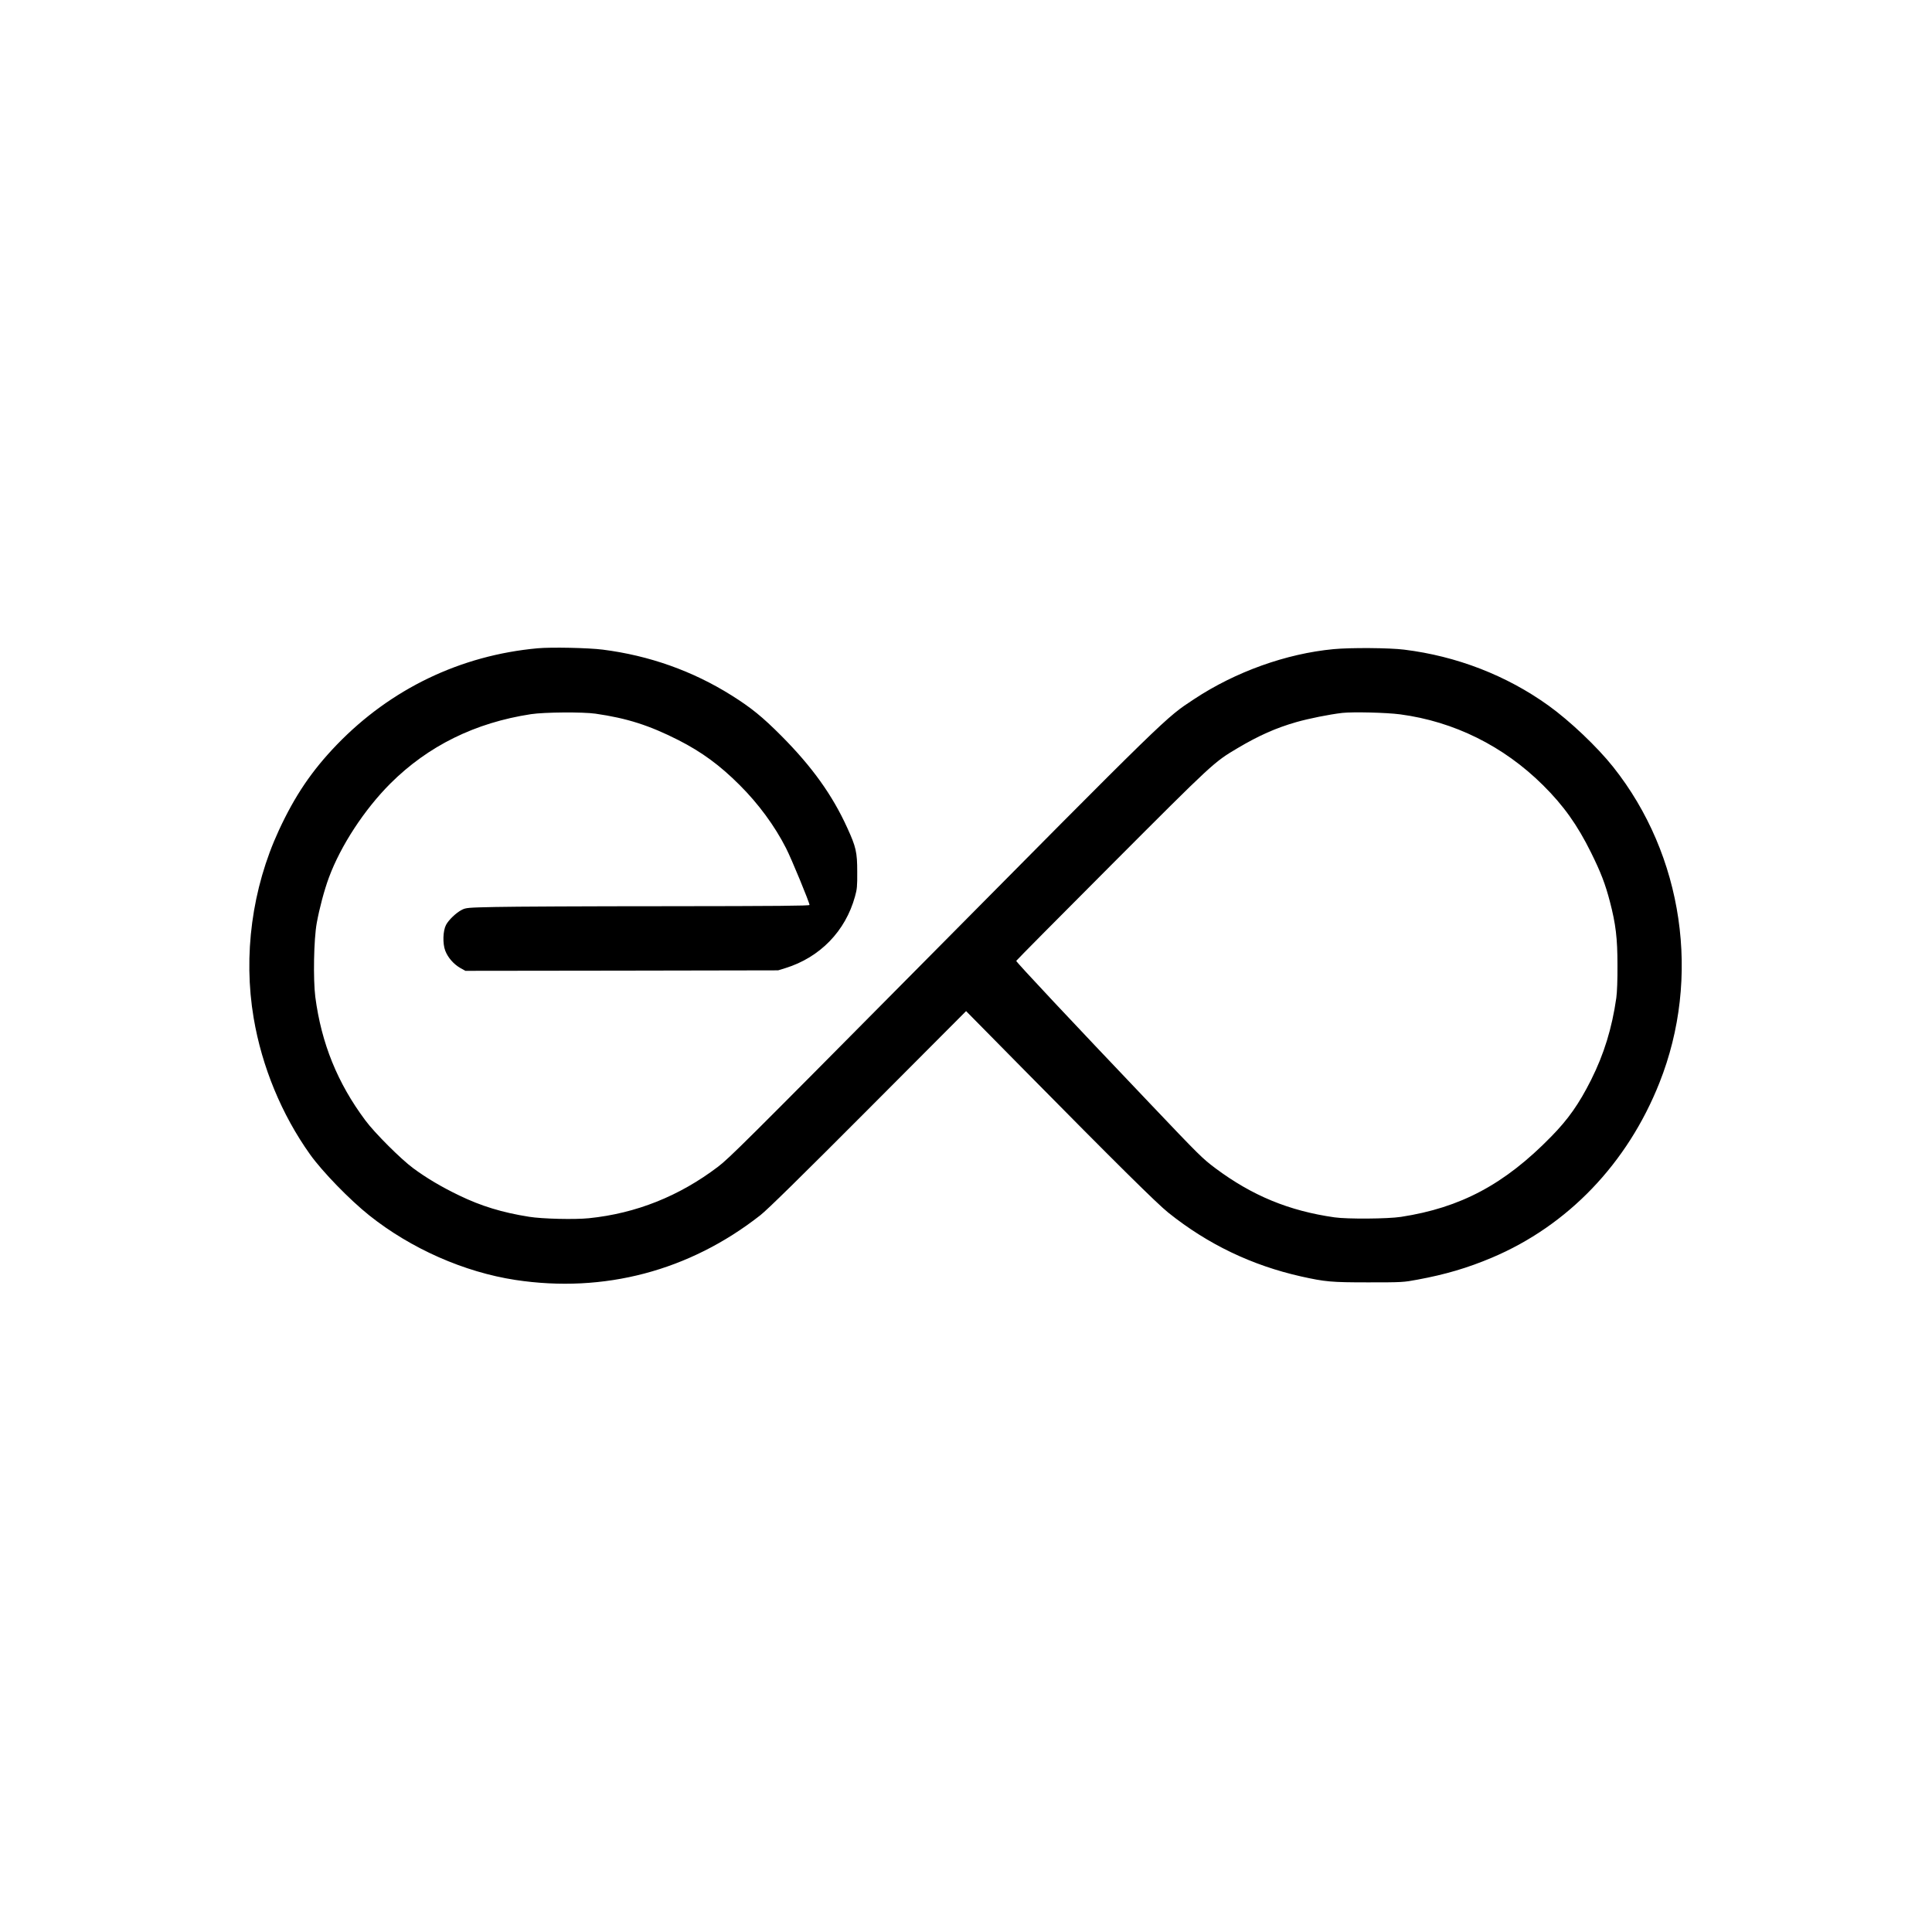 <?xml version="1.0" standalone="no"?>
<!DOCTYPE svg PUBLIC "-//W3C//DTD SVG 20010904//EN"
 "http://www.w3.org/TR/2001/REC-SVG-20010904/DTD/svg10.dtd">
<svg version="1.0" xmlns="http://www.w3.org/2000/svg"
 width="2000pt" height="2000pt" viewBox="0 0 2000 2000"
 preserveAspectRatio="xMidYMid meet">

<g transform="translate(0,2000) scale(0.1,-0.1)"
fill="#000000" stroke="none">
<path d="M5565 13289 c-798 -73 -1520 -420 -2078 -998 -260 -270 -435 -529
-601 -888 -277 -600 -370 -1294 -260 -1942 85 -503 290 -1000 584 -1412 127
-178 411 -470 613 -631 432 -344 982 -587 1513 -668 917 -139 1801 94 2535
670 72 56 417 395 1117 1097 l1013 1016 581 -589 c964 -977 1395 -1404 1513
-1498 410 -328 864 -545 1375 -660 249 -55 308 -61 695 -61 351 0 364 1 508
28 292 54 521 122 772 228 785 332 1402 975 1733 1809 434 1090 248 2356 -478
3270 -165 208 -450 478 -670 636 -434 312 -950 512 -1495 579 -151 19 -556 22
-731 5 -488 -46 -1014 -234 -1442 -517 -301 -199 -225 -124 -2953 -2878 -1672
-1687 -1861 -1876 -1976 -1963 -402 -305 -848 -483 -1337 -533 -148 -15 -483
-7 -619 15 -278 44 -497 111 -724 221 -183 88 -338 180 -476 282 -127 94 -399
365 -495 495 -288 386 -455 797 -518 1278 -23 182 -16 597 15 765 27 150 78
342 126 471 122 330 368 705 636 973 391 390 878 630 1456 718 137 21 537 24
668 5 326 -47 555 -120 859 -274 241 -123 428 -260 631 -463 197 -196 365
-425 482 -655 56 -109 243 -563 243 -588 0 -9 -335 -12 -1472 -13 -810 0
-1610 -4 -1778 -8 -292 -6 -307 -8 -350 -30 -57 -29 -136 -104 -163 -156 -32
-61 -36 -192 -8 -266 27 -71 86 -139 155 -179 l54 -30 1619 2 1618 3 75 23
c358 111 622 382 721 742 21 74 24 106 23 255 0 204 -13 258 -103 455 -155
341 -365 633 -681 951 -197 198 -314 293 -518 421 -403 253 -852 412 -1332
473 -149 19 -535 27 -675 14z m8930 -684 c557 -74 1070 -328 1478 -733 212
-210 356 -412 497 -697 102 -206 148 -326 196 -510 60 -230 78 -377 78 -655 1
-155 -4 -280 -12 -340 -45 -314 -127 -581 -261 -849 -125 -248 -236 -407 -415
-589 -481 -492 -935 -734 -1553 -829 -137 -21 -555 -24 -688 -5 -471 67 -852
224 -1234 509 -133 100 -163 129 -676 669 -815 856 -1385 1464 -1385 1477 0 4
444 452 988 997 1054 1056 1058 1060 1303 1205 219 130 396 209 609 270 130
37 339 79 475 95 112 12 456 4 600 -15z"/>
</g>
</svg>
